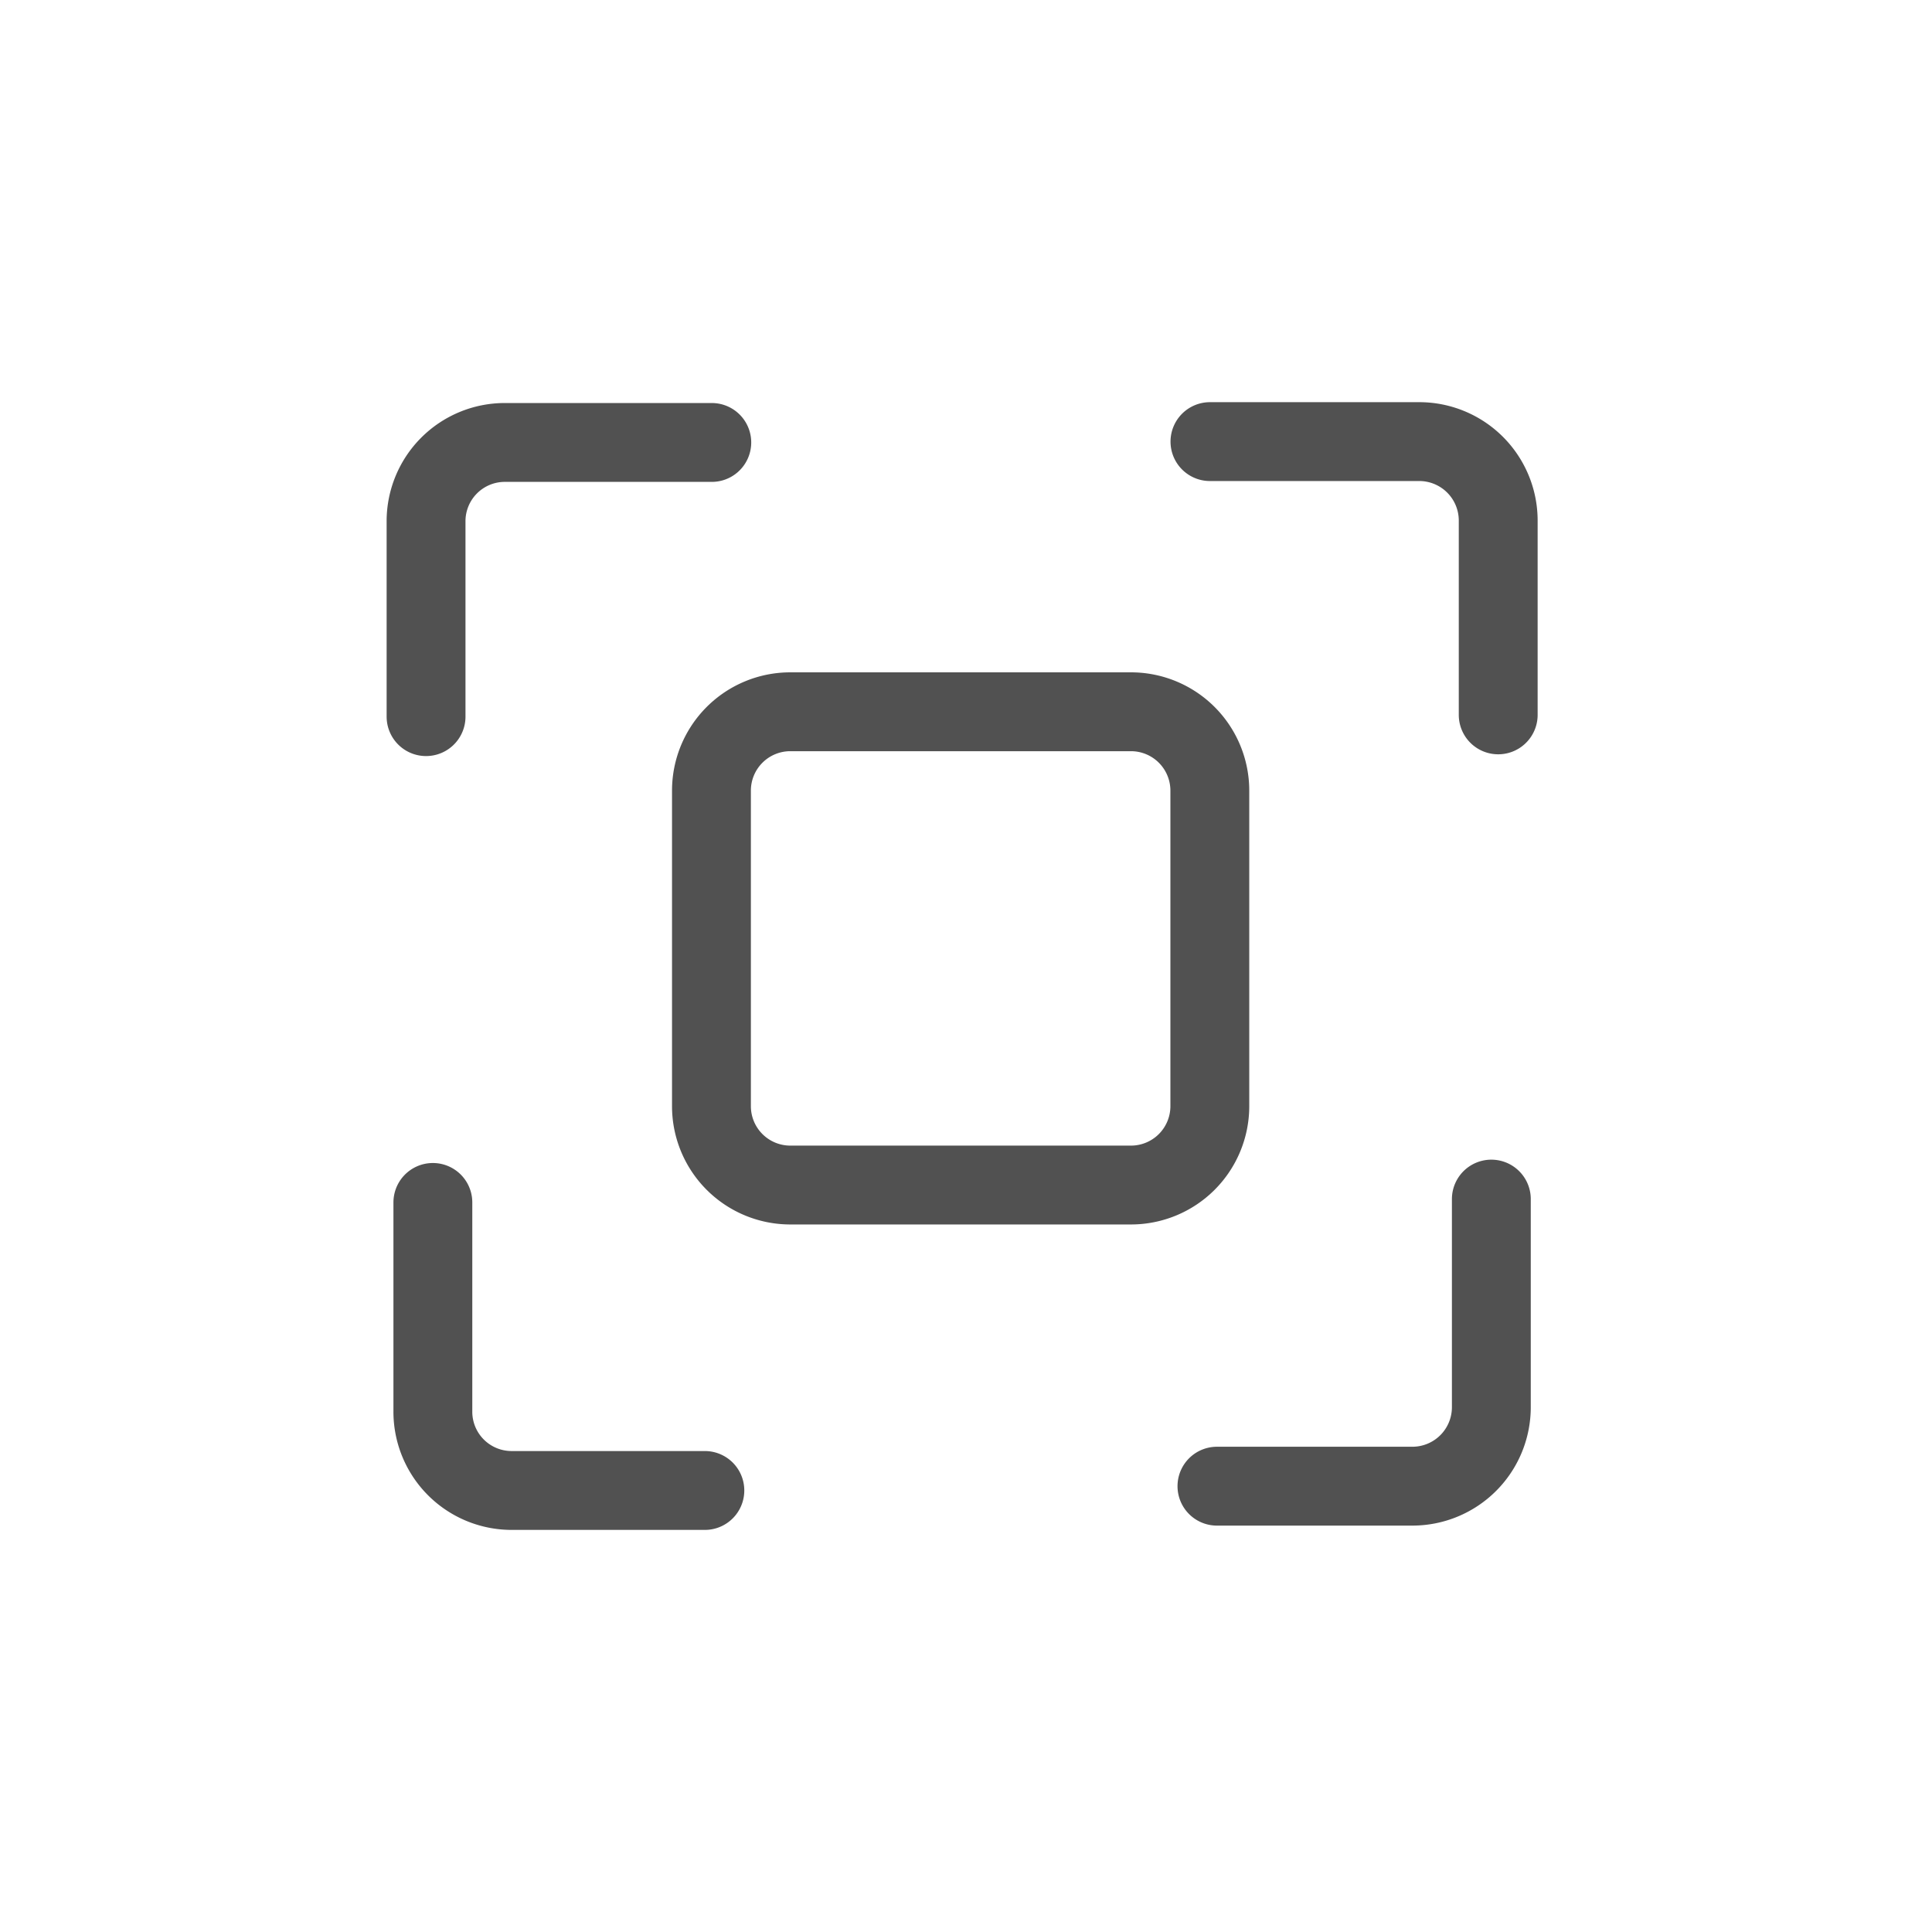 <svg xmlns="http://www.w3.org/2000/svg" width="245" height="245" viewBox="0 0 245 245">
  <defs>
    <style>
      .cls-1 {
        fill: none;
        stroke: #515151;
        stroke-linecap: round;
        stroke-linejoin: round;
        stroke-width: 10px;
        fill-rule: evenodd;
      }
    </style>
  </defs>
  <path id="矩形_2_拷贝_8" data-name="矩形 2 拷贝 8" class="cls-1" d="M189.99,90.653V65.991A10.014,10.014,0,0,0,179.955,56H153.436"/>
  <path id="矩形_2_拷贝_9" data-name="矩形 2 拷贝 9" class="cls-1" d="M154.323,188.464h24.762a10.014,10.014,0,0,0,10.034-9.994V152.059"/>
  <path id="矩形_2_拷贝_10" data-name="矩形 2 拷贝 10" class="cls-1" d="M54.029,90.877V66.134a9.987,9.987,0,0,1,9.947-10.026H90.263"/>
  <path id="矩形_2_拷贝_10-2" data-name="矩形 2 拷贝 10" class="cls-1" d="M89.384,189.009H64.838a9.987,9.987,0,0,1-9.946-10.026v-26.5"/>
  <path id="矩形_2_拷贝_5" data-name="矩形 2 拷贝 5" class="cls-1" d="M100.22,90.26h43.2a10,10,0,0,1,10,10v40.016a10,10,0,0,1-10,10h-43.2a10,10,0,0,1-10-10V100.259A10,10,0,0,1,100.22,90.26Z"/>
</svg>
